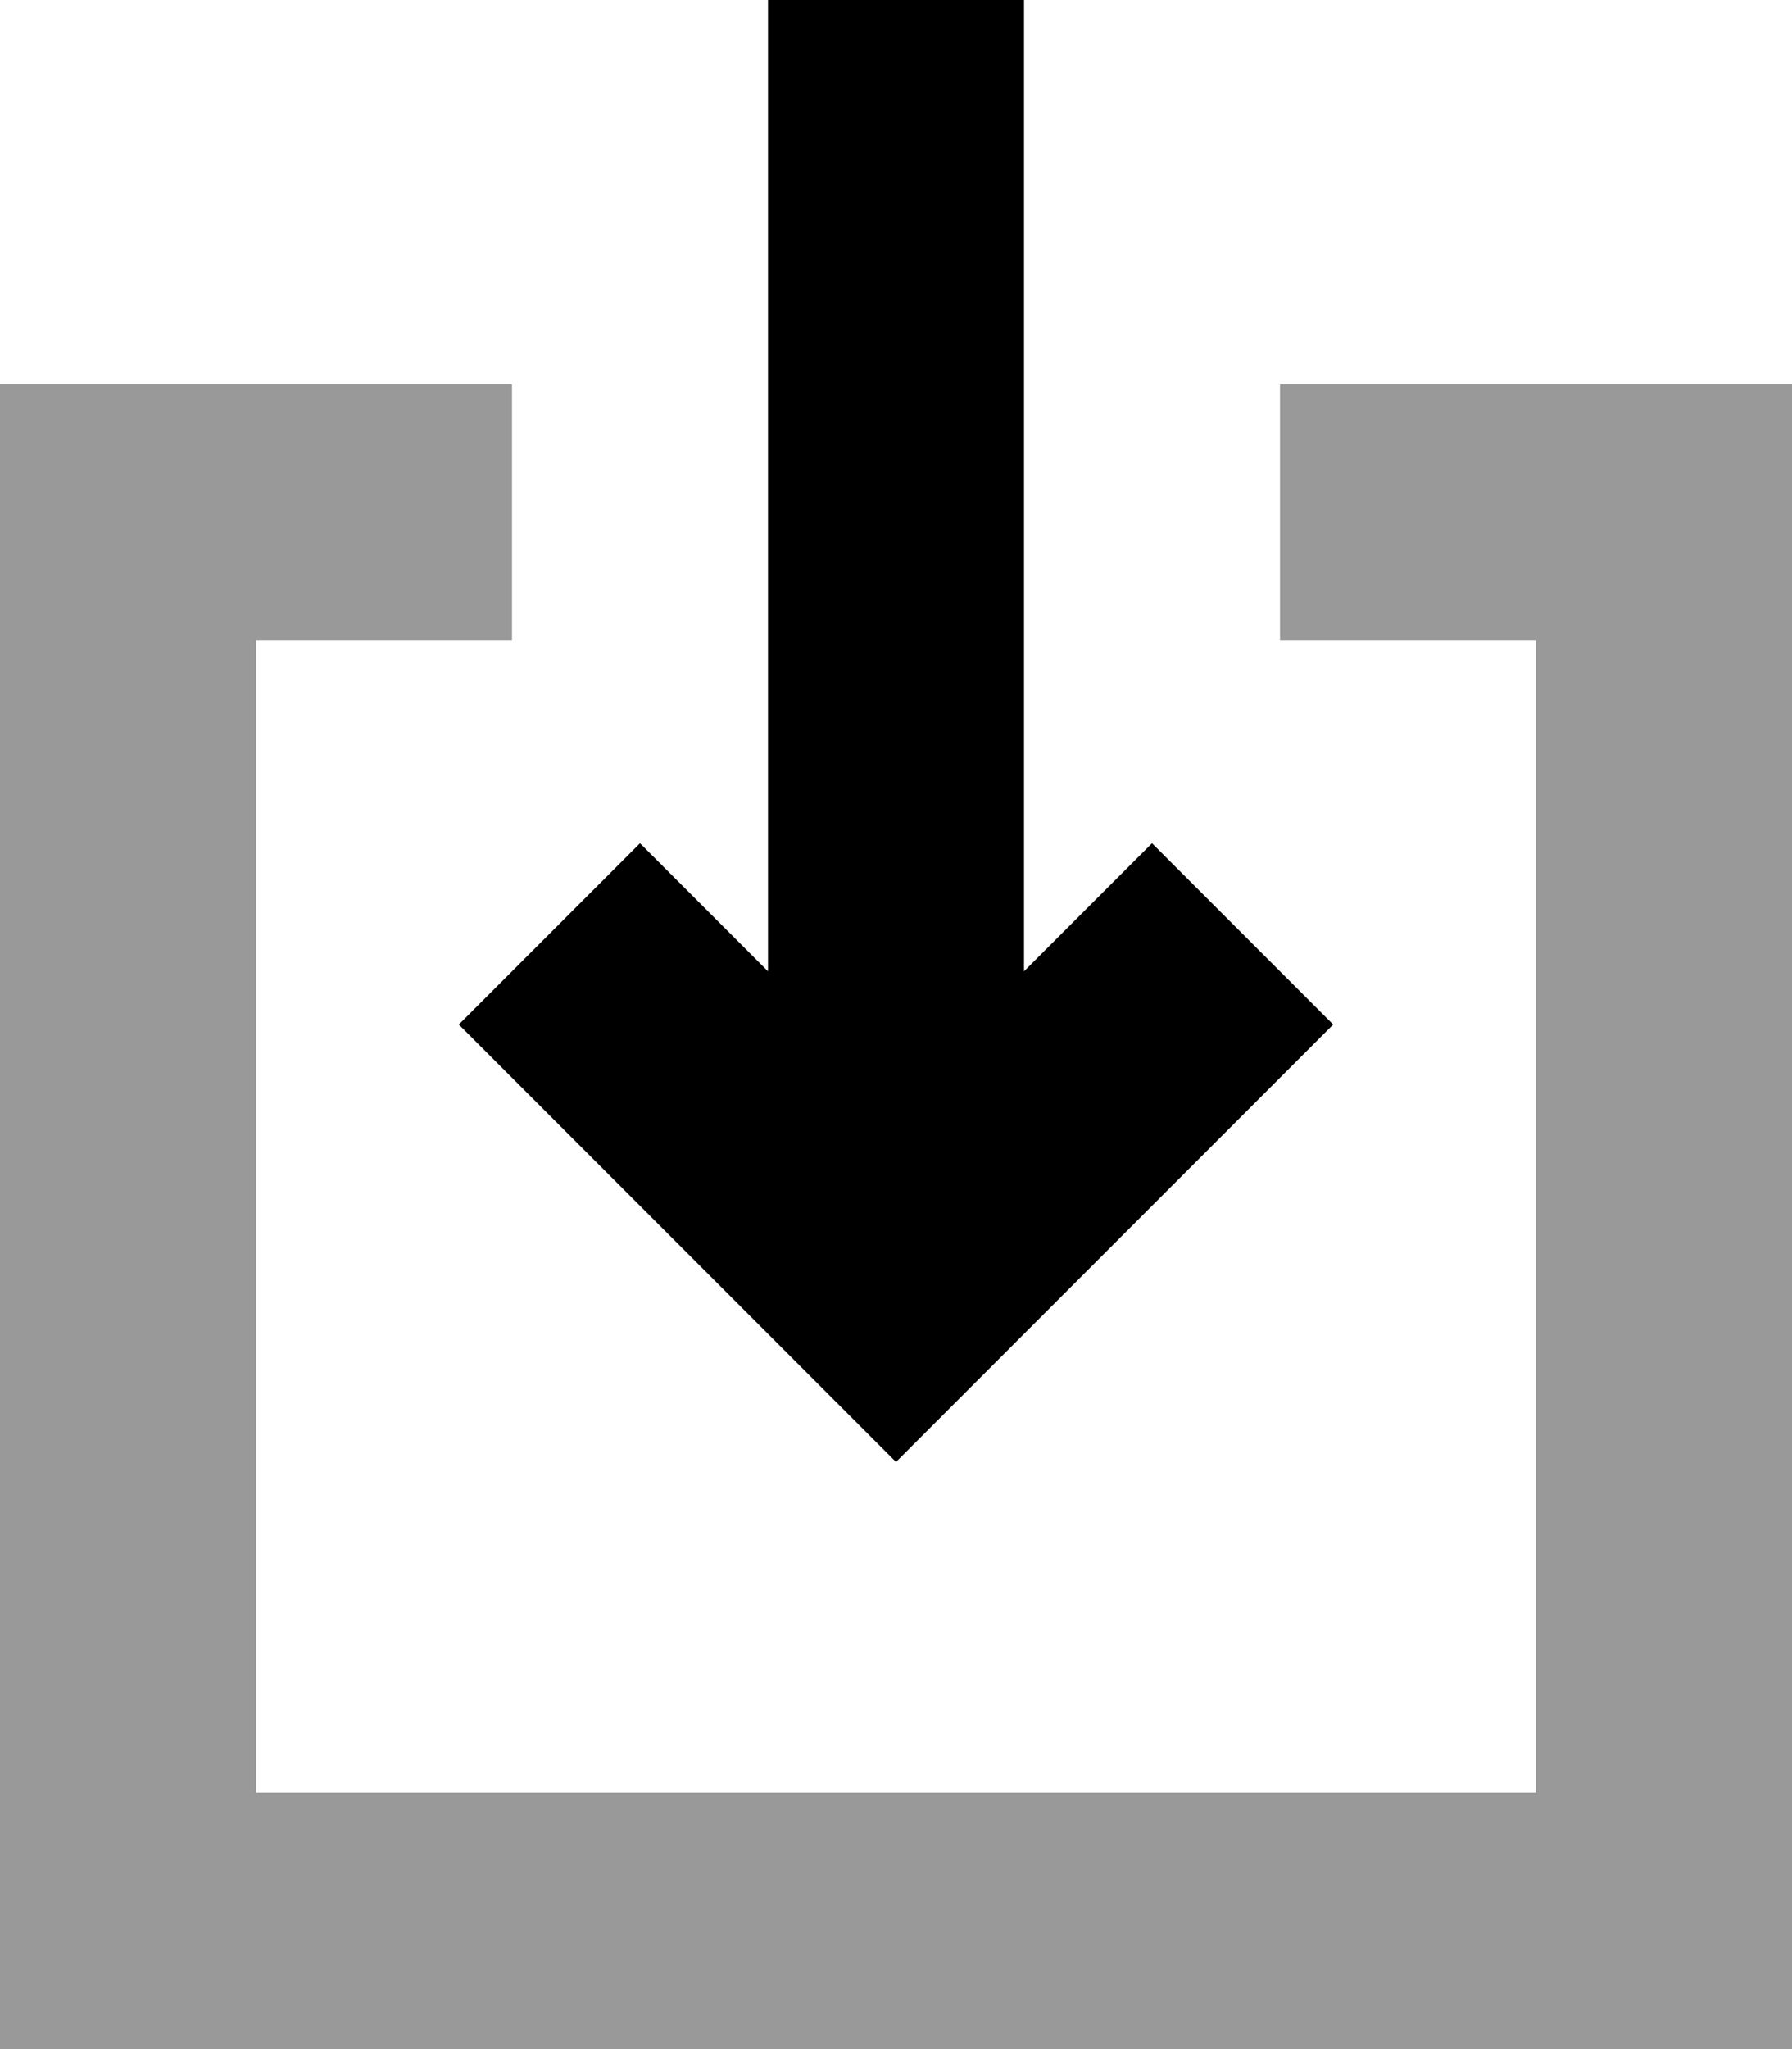 <svg xmlns="http://www.w3.org/2000/svg" viewBox="0 0 448 512"><!--! Font Awesome Pro 7.0.0 by @fontawesome - https://fontawesome.com License - https://fontawesome.com/license (Commercial License) Copyright 2025 Fonticons, Inc. --><path opacity=".4" fill="currentColor" d="M0 96l128 0 0 64-64 0 0 288 320 0 0-288-64 0 0-64 128 0 0 416-448 0 0-416z"/><path fill="currentColor" d="M256-32l0 274.7 32-32 45.3 45.3-109.3 109.3c-8.2-8.2-37.1-37.1-86.6-86.6L114.7 256 160 210.7c17.3 17.3 28 28 32 32l0-274.7 64 0z"/></svg>
